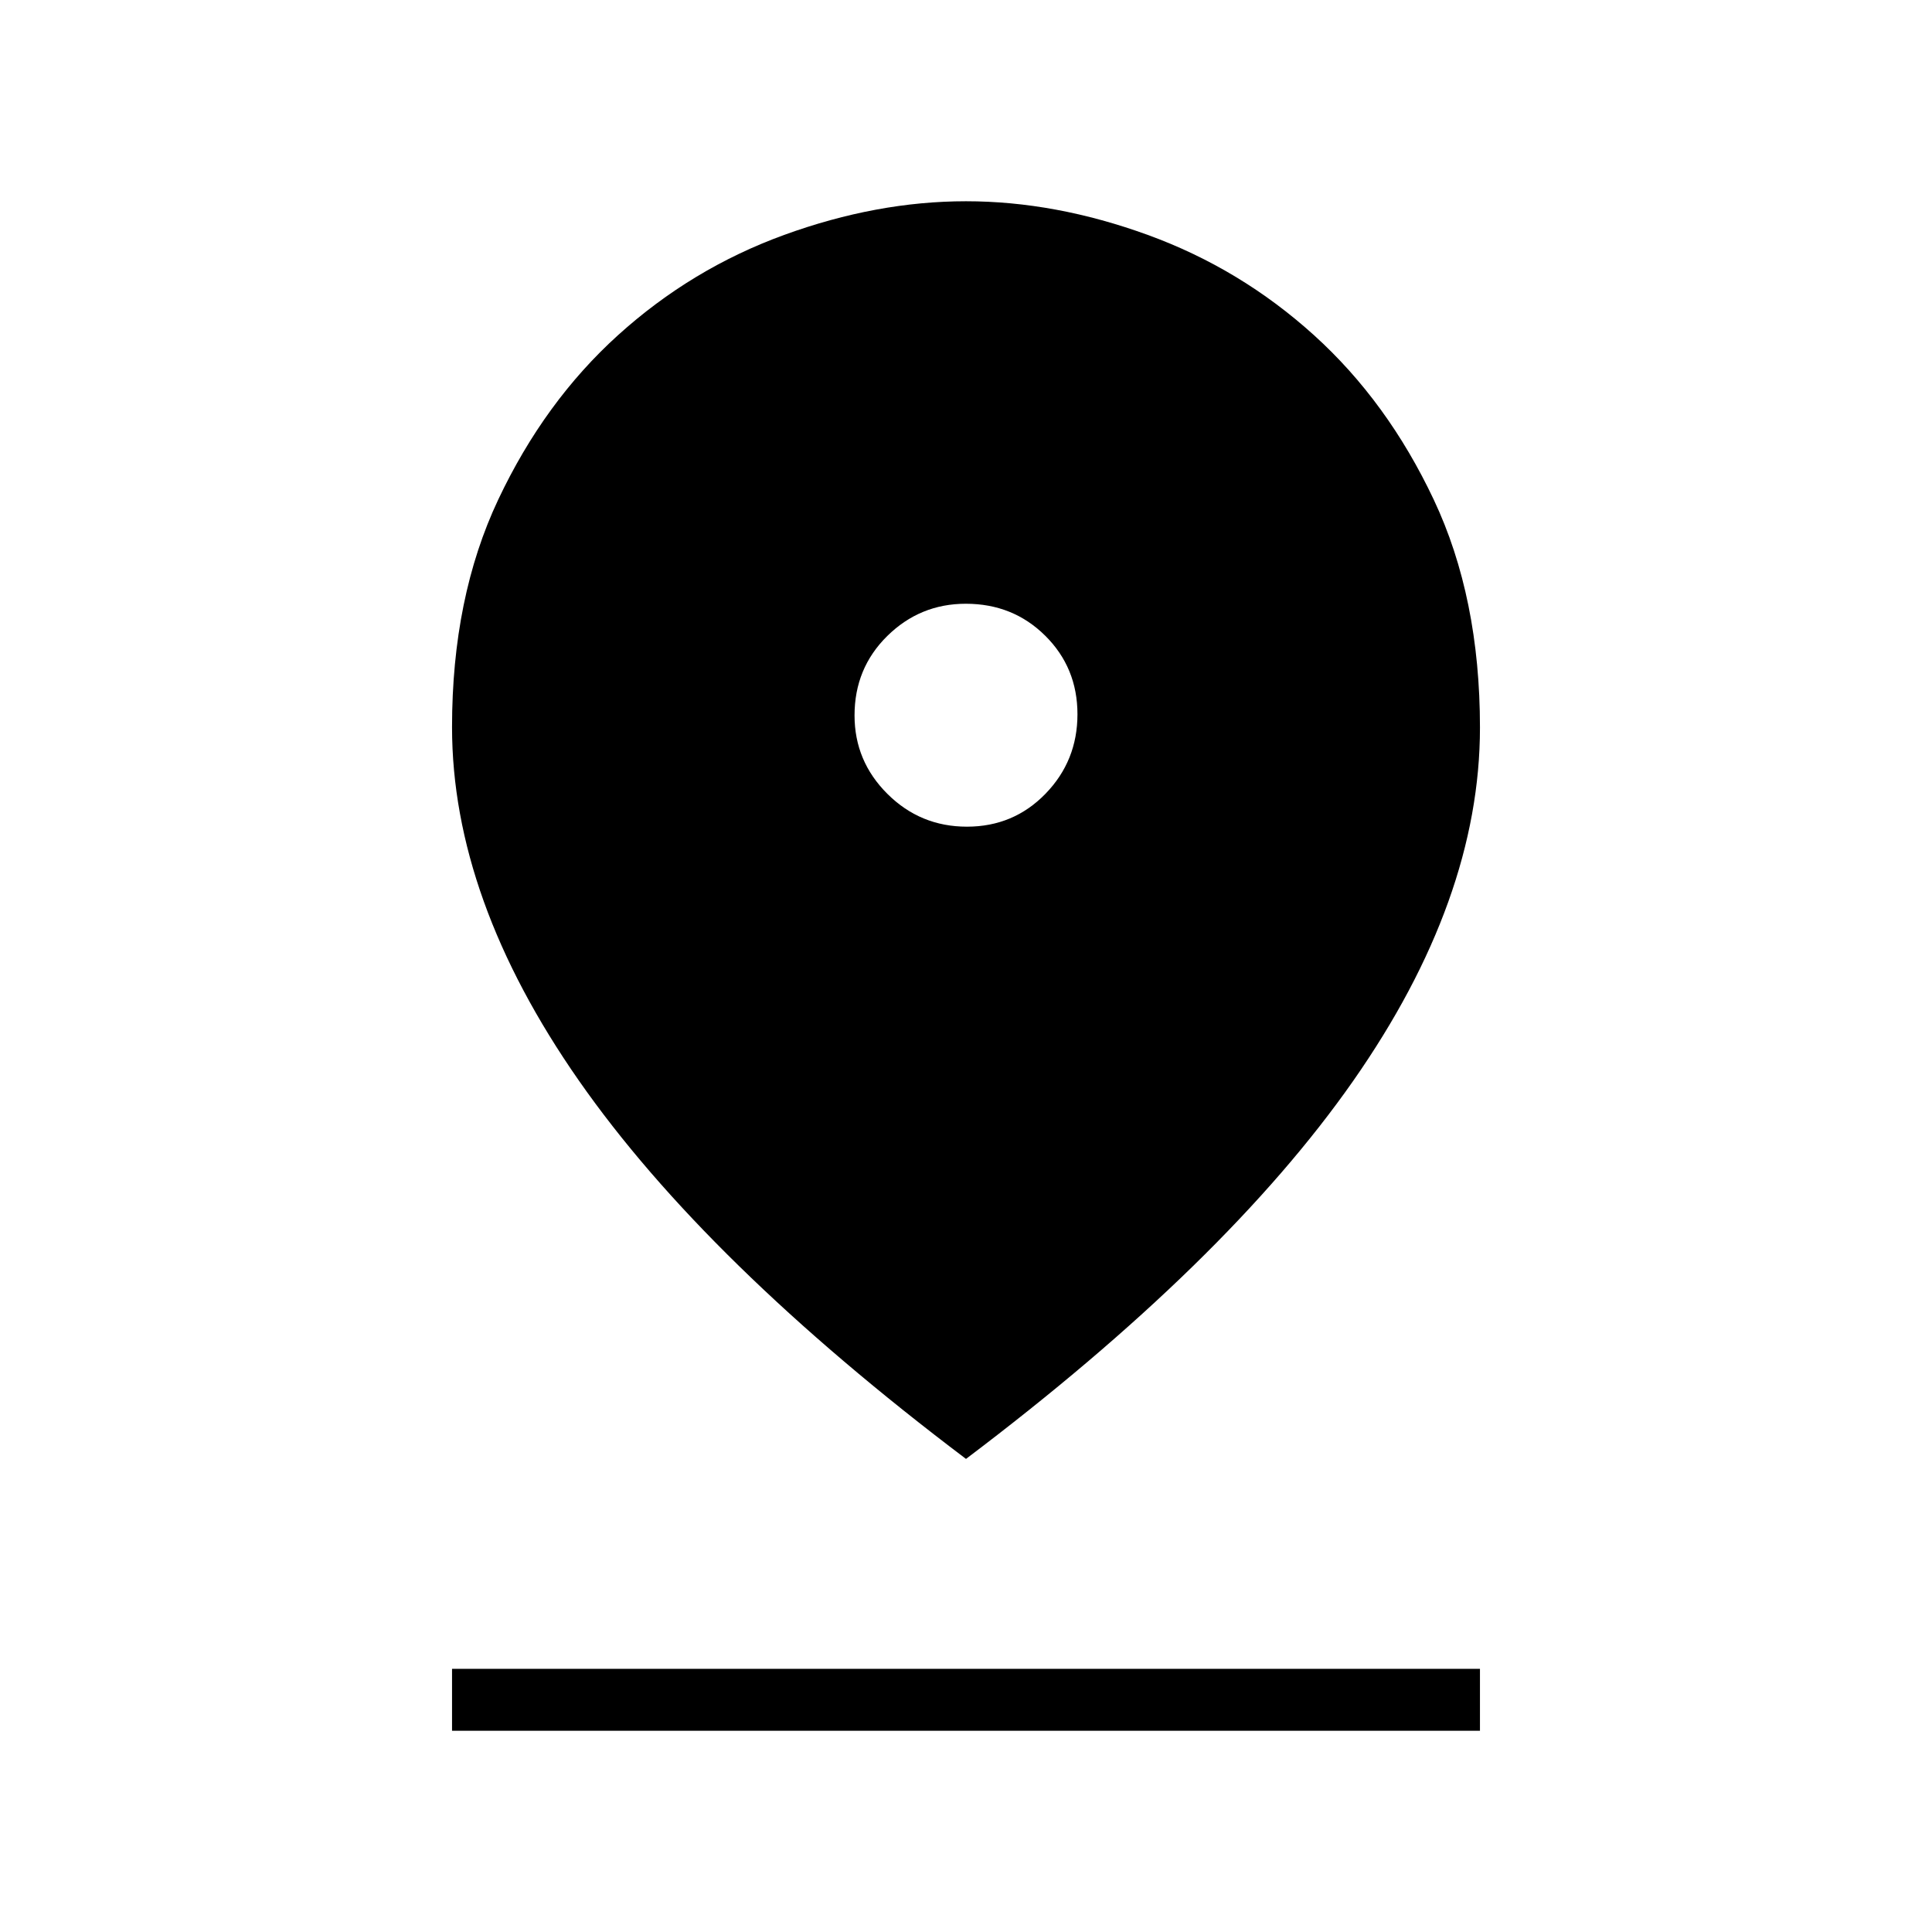 <svg xmlns="http://www.w3.org/2000/svg" width="48" height="48" viewBox="0 -960 960 960"><path d="M480-235.077q-129.308-97.615-192.346-187.969-63.039-90.353-63.039-175.657 0-64.431 22.962-113.056 22.961-48.626 59.524-81.703 36.563-33.077 82.555-49.807Q435.647-860 479.98-860t90.344 16.731q46.012 16.73 82.575 49.807t59.524 81.736q22.962 48.658 22.962 113.233 0 85.493-63.039 175.647Q609.308-332.692 480-235.077Zm.473-314.154q23.142 0 39.027-16.358 15.885-16.357 15.885-39.5 0-23.142-16.017-39.026Q503.352-660 479.911-660q-22.757 0-39.026 16.016-16.27 16.017-16.27 39.457 0 22.758 16.358 39.027 16.358 16.269 39.5 16.269ZM224.615-100v-30.769h510.77v30.77h-510.77Z"/></svg>